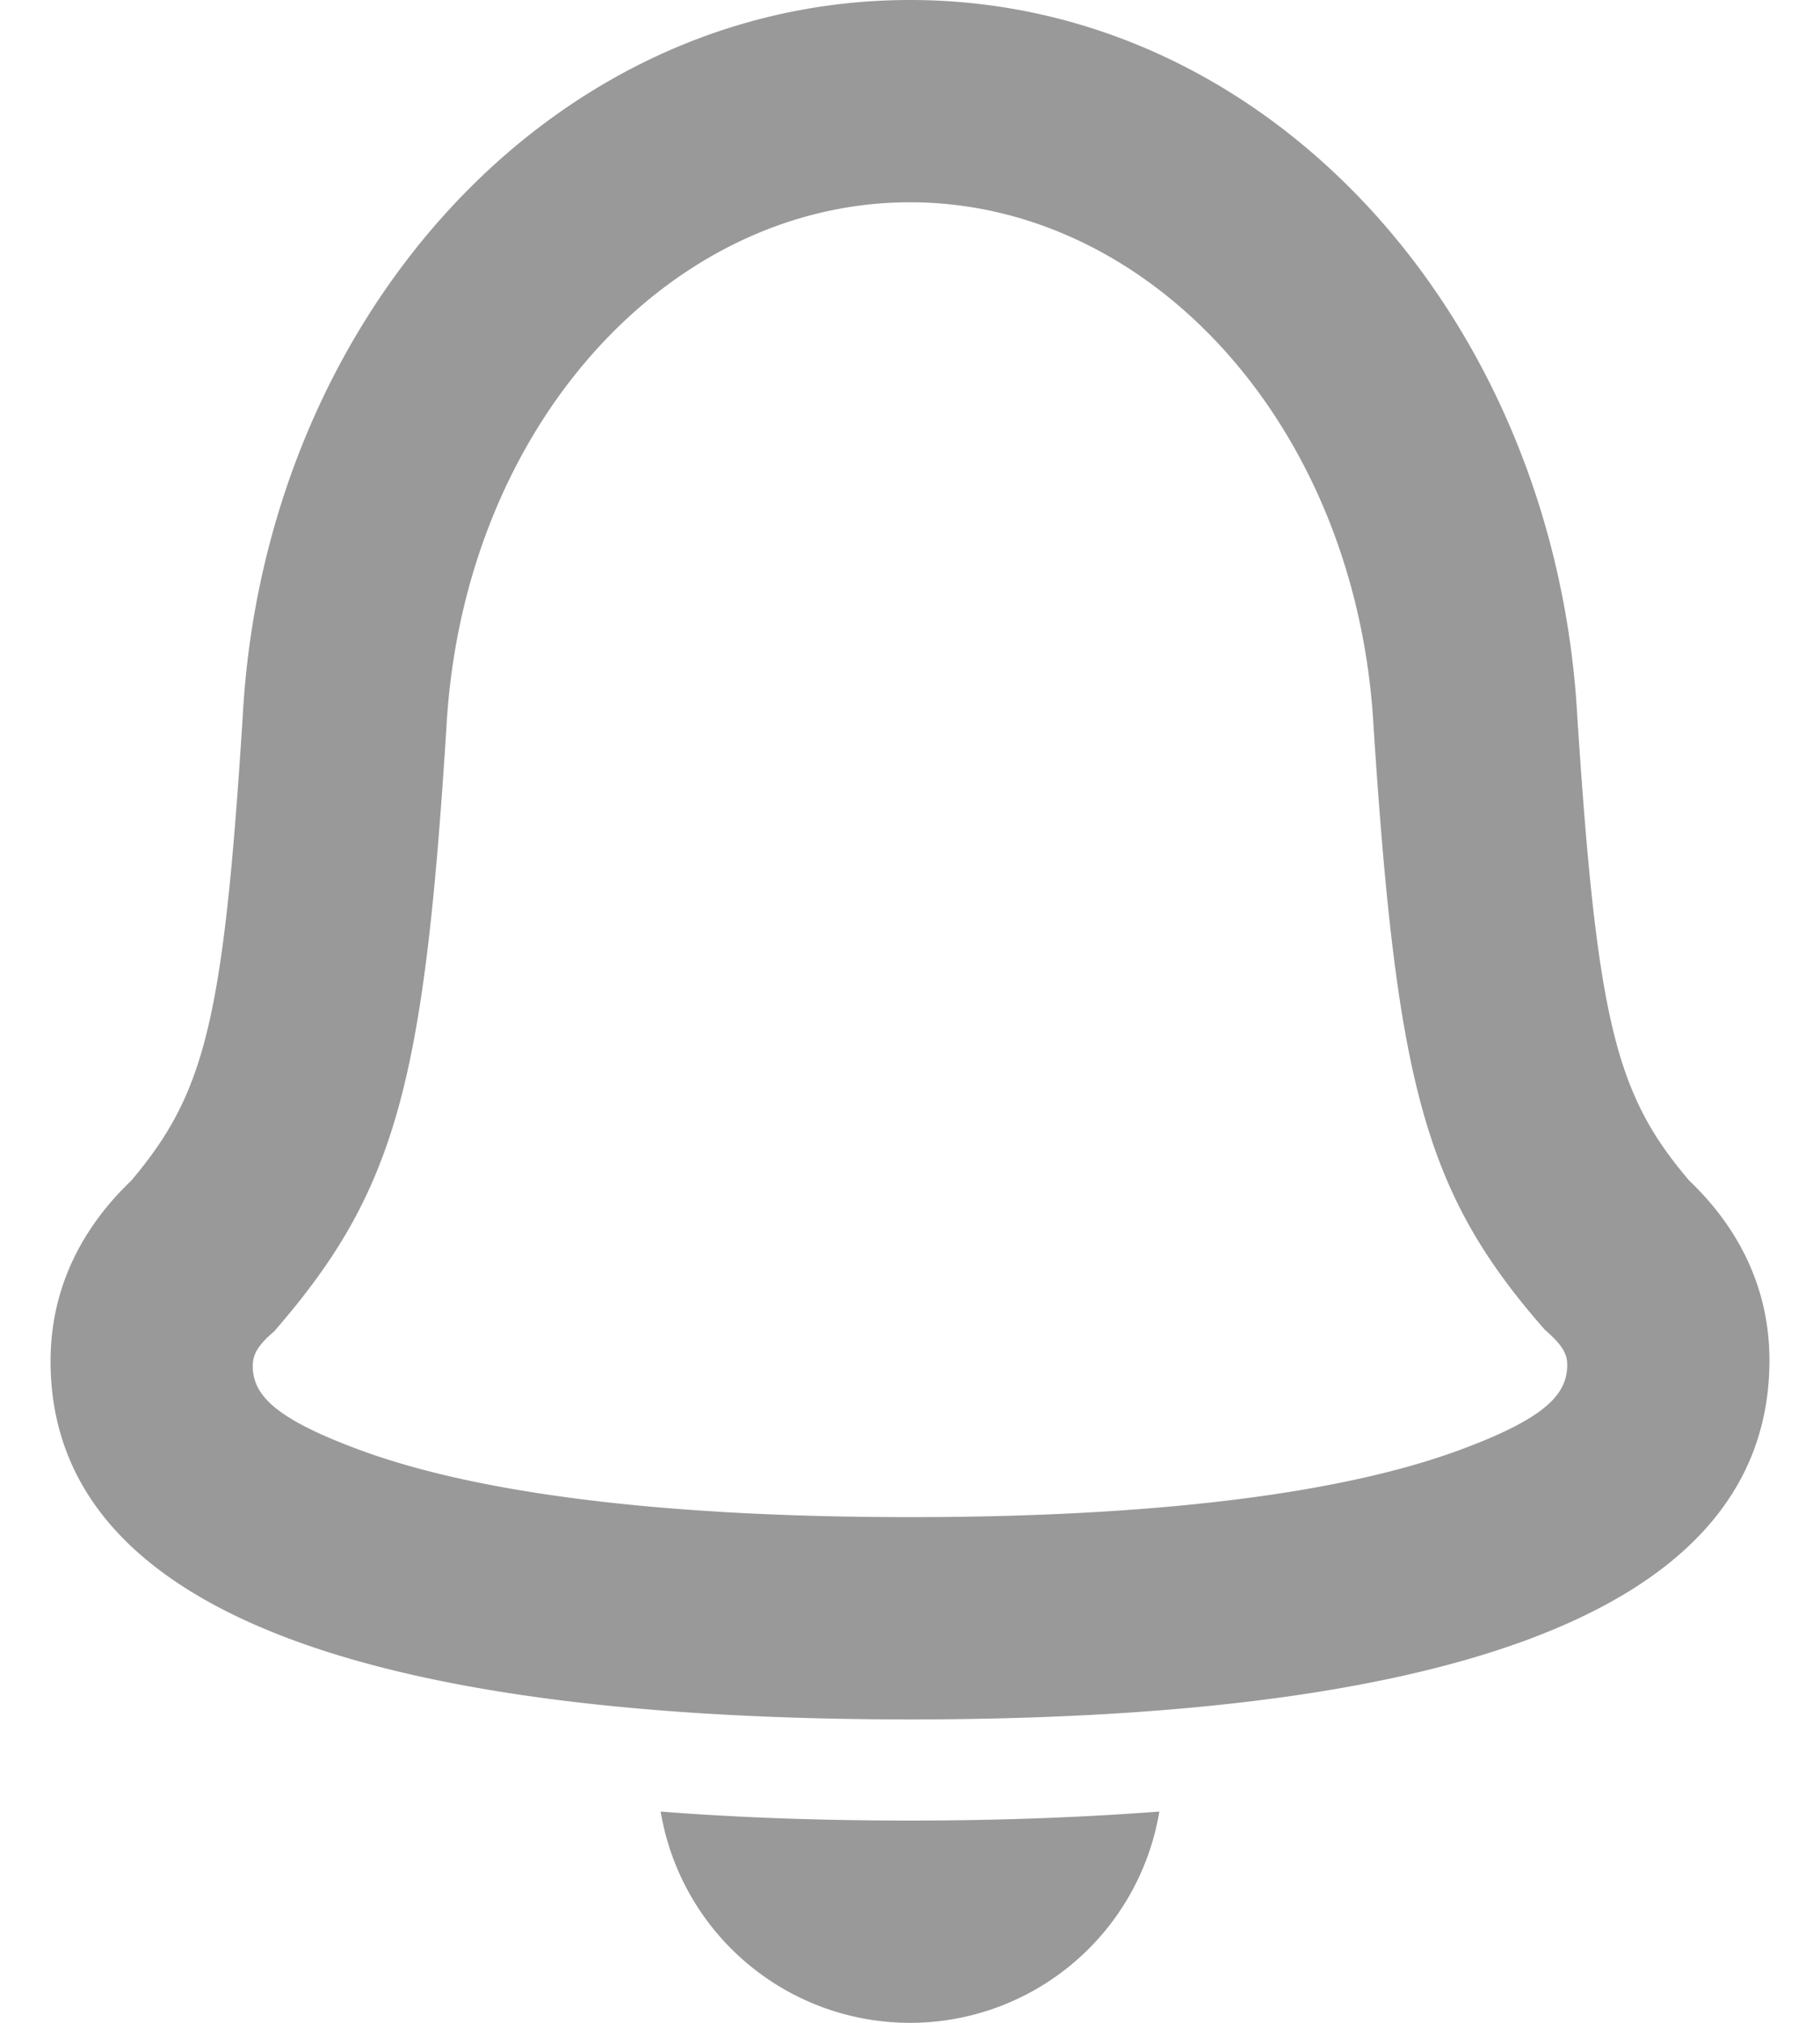 <svg width="18" height="20" viewBox="0 0 18 20" xmlns="http://www.w3.org/2000/svg"><title>A033BFA4-94C7-4328-9246-91DF786C1D9C</title><g fill="none" fill-rule="evenodd"><path d="M-3-2h24v24H-3z"/><path d="M6.534 17.911a2.5 2.5 0 0 0 4.932 0C10.694 17.97 9.867 18 9 18c-.867 0-1.694-.028-2.466-.089zm10.041-6.357c.558.476.925 1.112.925 1.895C17.5 16.099 13.908 17 9 17c-4.906 0-8.5-.899-8.5-3.542 0-.79.372-1.43.937-1.91l-.206.204c.786-.905.973-1.565 1.17-4.676C2.615 3.171 5.426 0 9 0c3.574 0 6.386 3.172 6.6 7.09.202 3.102.393 3.771 1.169 4.655l-.194-.19zM15.5 13.495c0-.107-.045-.195-.221-.347-1.19-1.355-1.464-2.429-1.694-5.959C13.423 4.222 11.385 2 9 2 6.617 2 4.578 4.22 4.415 7.194c-.222 3.512-.493 4.577-1.704 5.97-.164.139-.211.23-.211.341 0 .285.214.521 1.07.835 1.18.434 3.032.66 5.43.66 2.398 0 4.25-.227 5.429-.661.856-.315 1.071-.553 1.071-.844z" fill="#999" fill-rule="nonzero"/></g></svg>